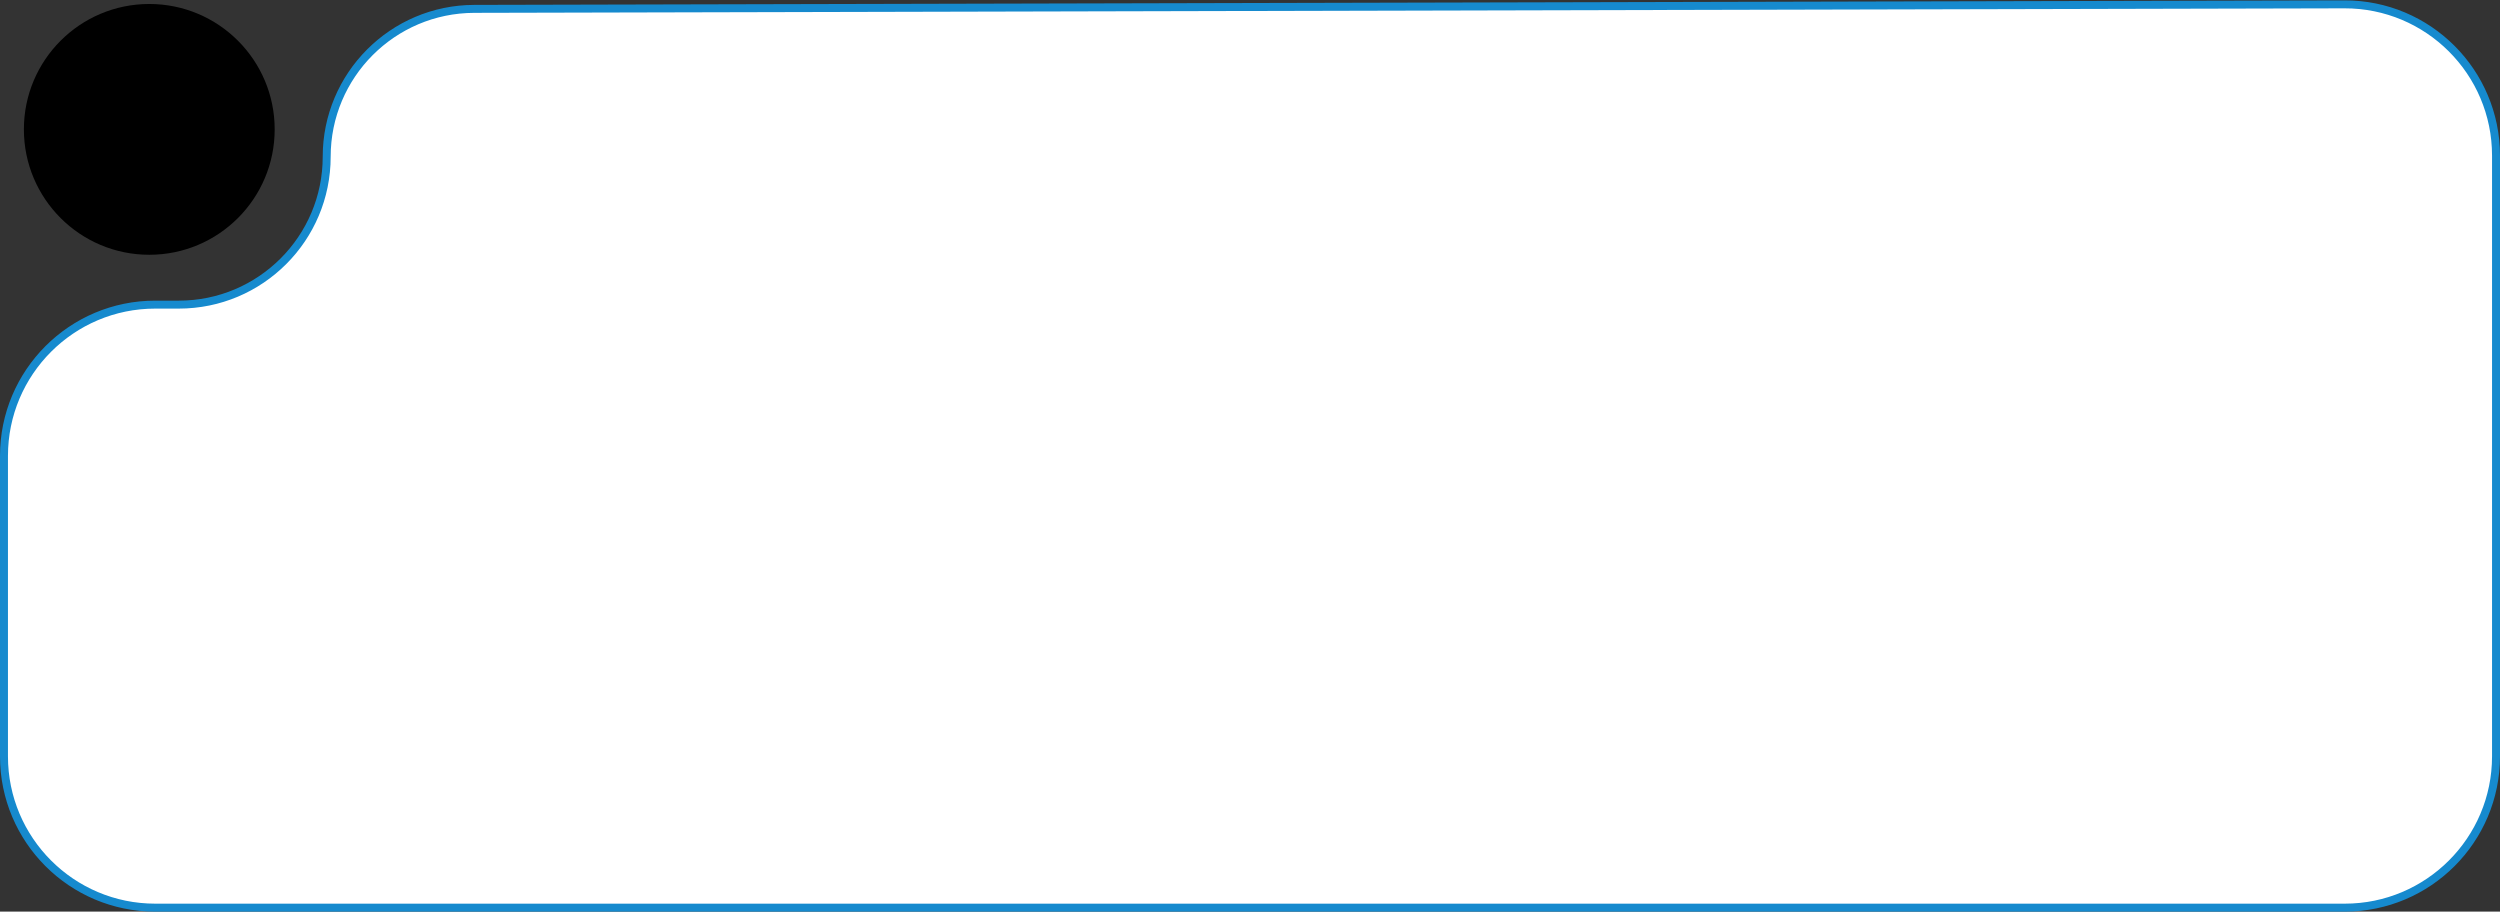 <svg width="628" height="229" viewBox="0 0 628 229" fill="none" xmlns="http://www.w3.org/2000/svg">
<rect x="0" y="0" width="628" height="229" fill="#333333" stroke="none"/>
<path d="M588.908 1.092L119.121 2.228C98.641 2.277 82.065 18.894 82.065 39.374C82.065 59.889 65.434 76.52 44.918 76.52H39C18.013 76.52 1 93.534 1 114.52V190C1 210.987 18.013 228 39 228H589C609.987 228 627 210.987 627 190V39.092C627 18.069 609.931 1.041 588.908 1.092Z" fill="white" stroke="#168ACE" stroke-width="2"/>
<circle cx="37.5" cy="32.5" r="31.5" fill="black"/>
</svg>
